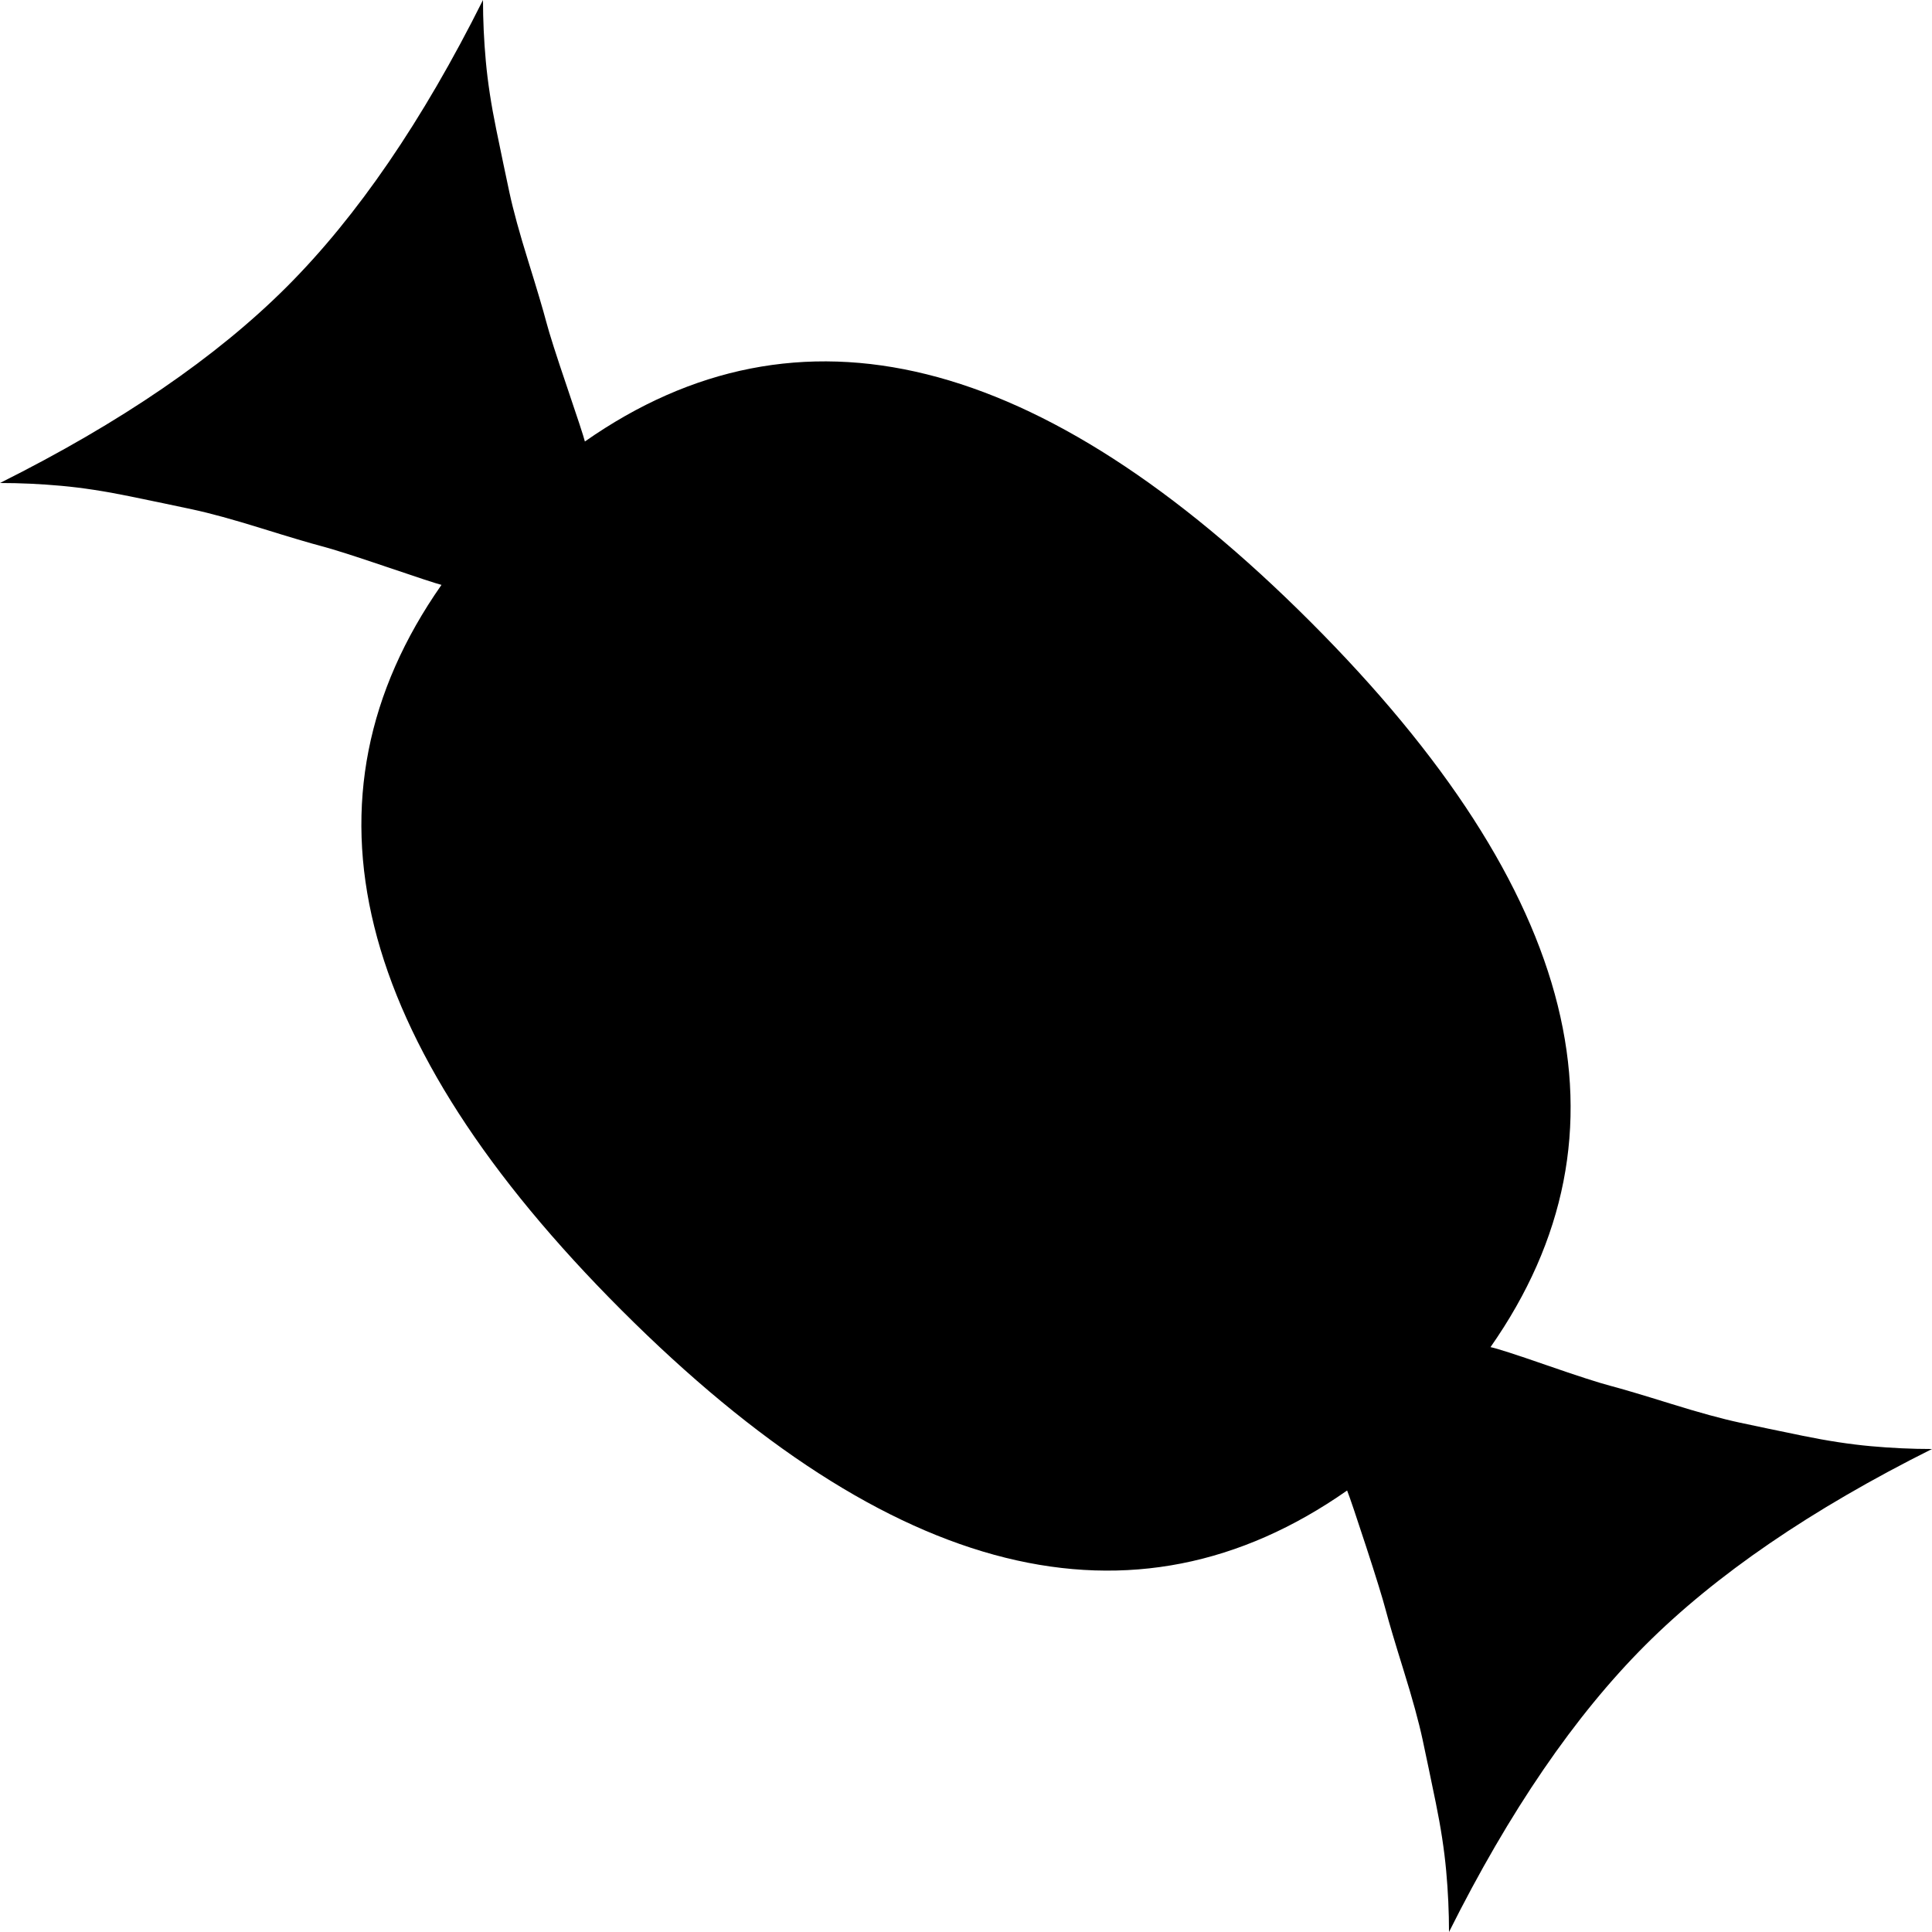 <svg xmlns="http://www.w3.org/2000/svg" width="1em" height="1em" viewBox="0 0 1024 1024"><path fill="currentColor" d="M1024 768q-96 48-152 104t-104 152q0-16-1.5-32.5t-5.5-36t-7-33.5t-10-36.5t-9.5-32t-10.5-34t-10-29.5q-170 119-384.5-95.5T234 310q-4-1-29-9.5t-34.5-11t-32-9.5t-36.5-10t-33.5-7t-36-5.5T0 256q96-48 152-104T256 0q0 16 1.5 32.5t5.5 36t7 33.5t10 36.5t9.5 32t11 34.5t9.5 29q170-119 384.5 95.5T790 714q5 1 29.5 9.5t34 11t32 9.5t36.5 10t33.5 7t36 5.5t32.5 1.5"/></svg>